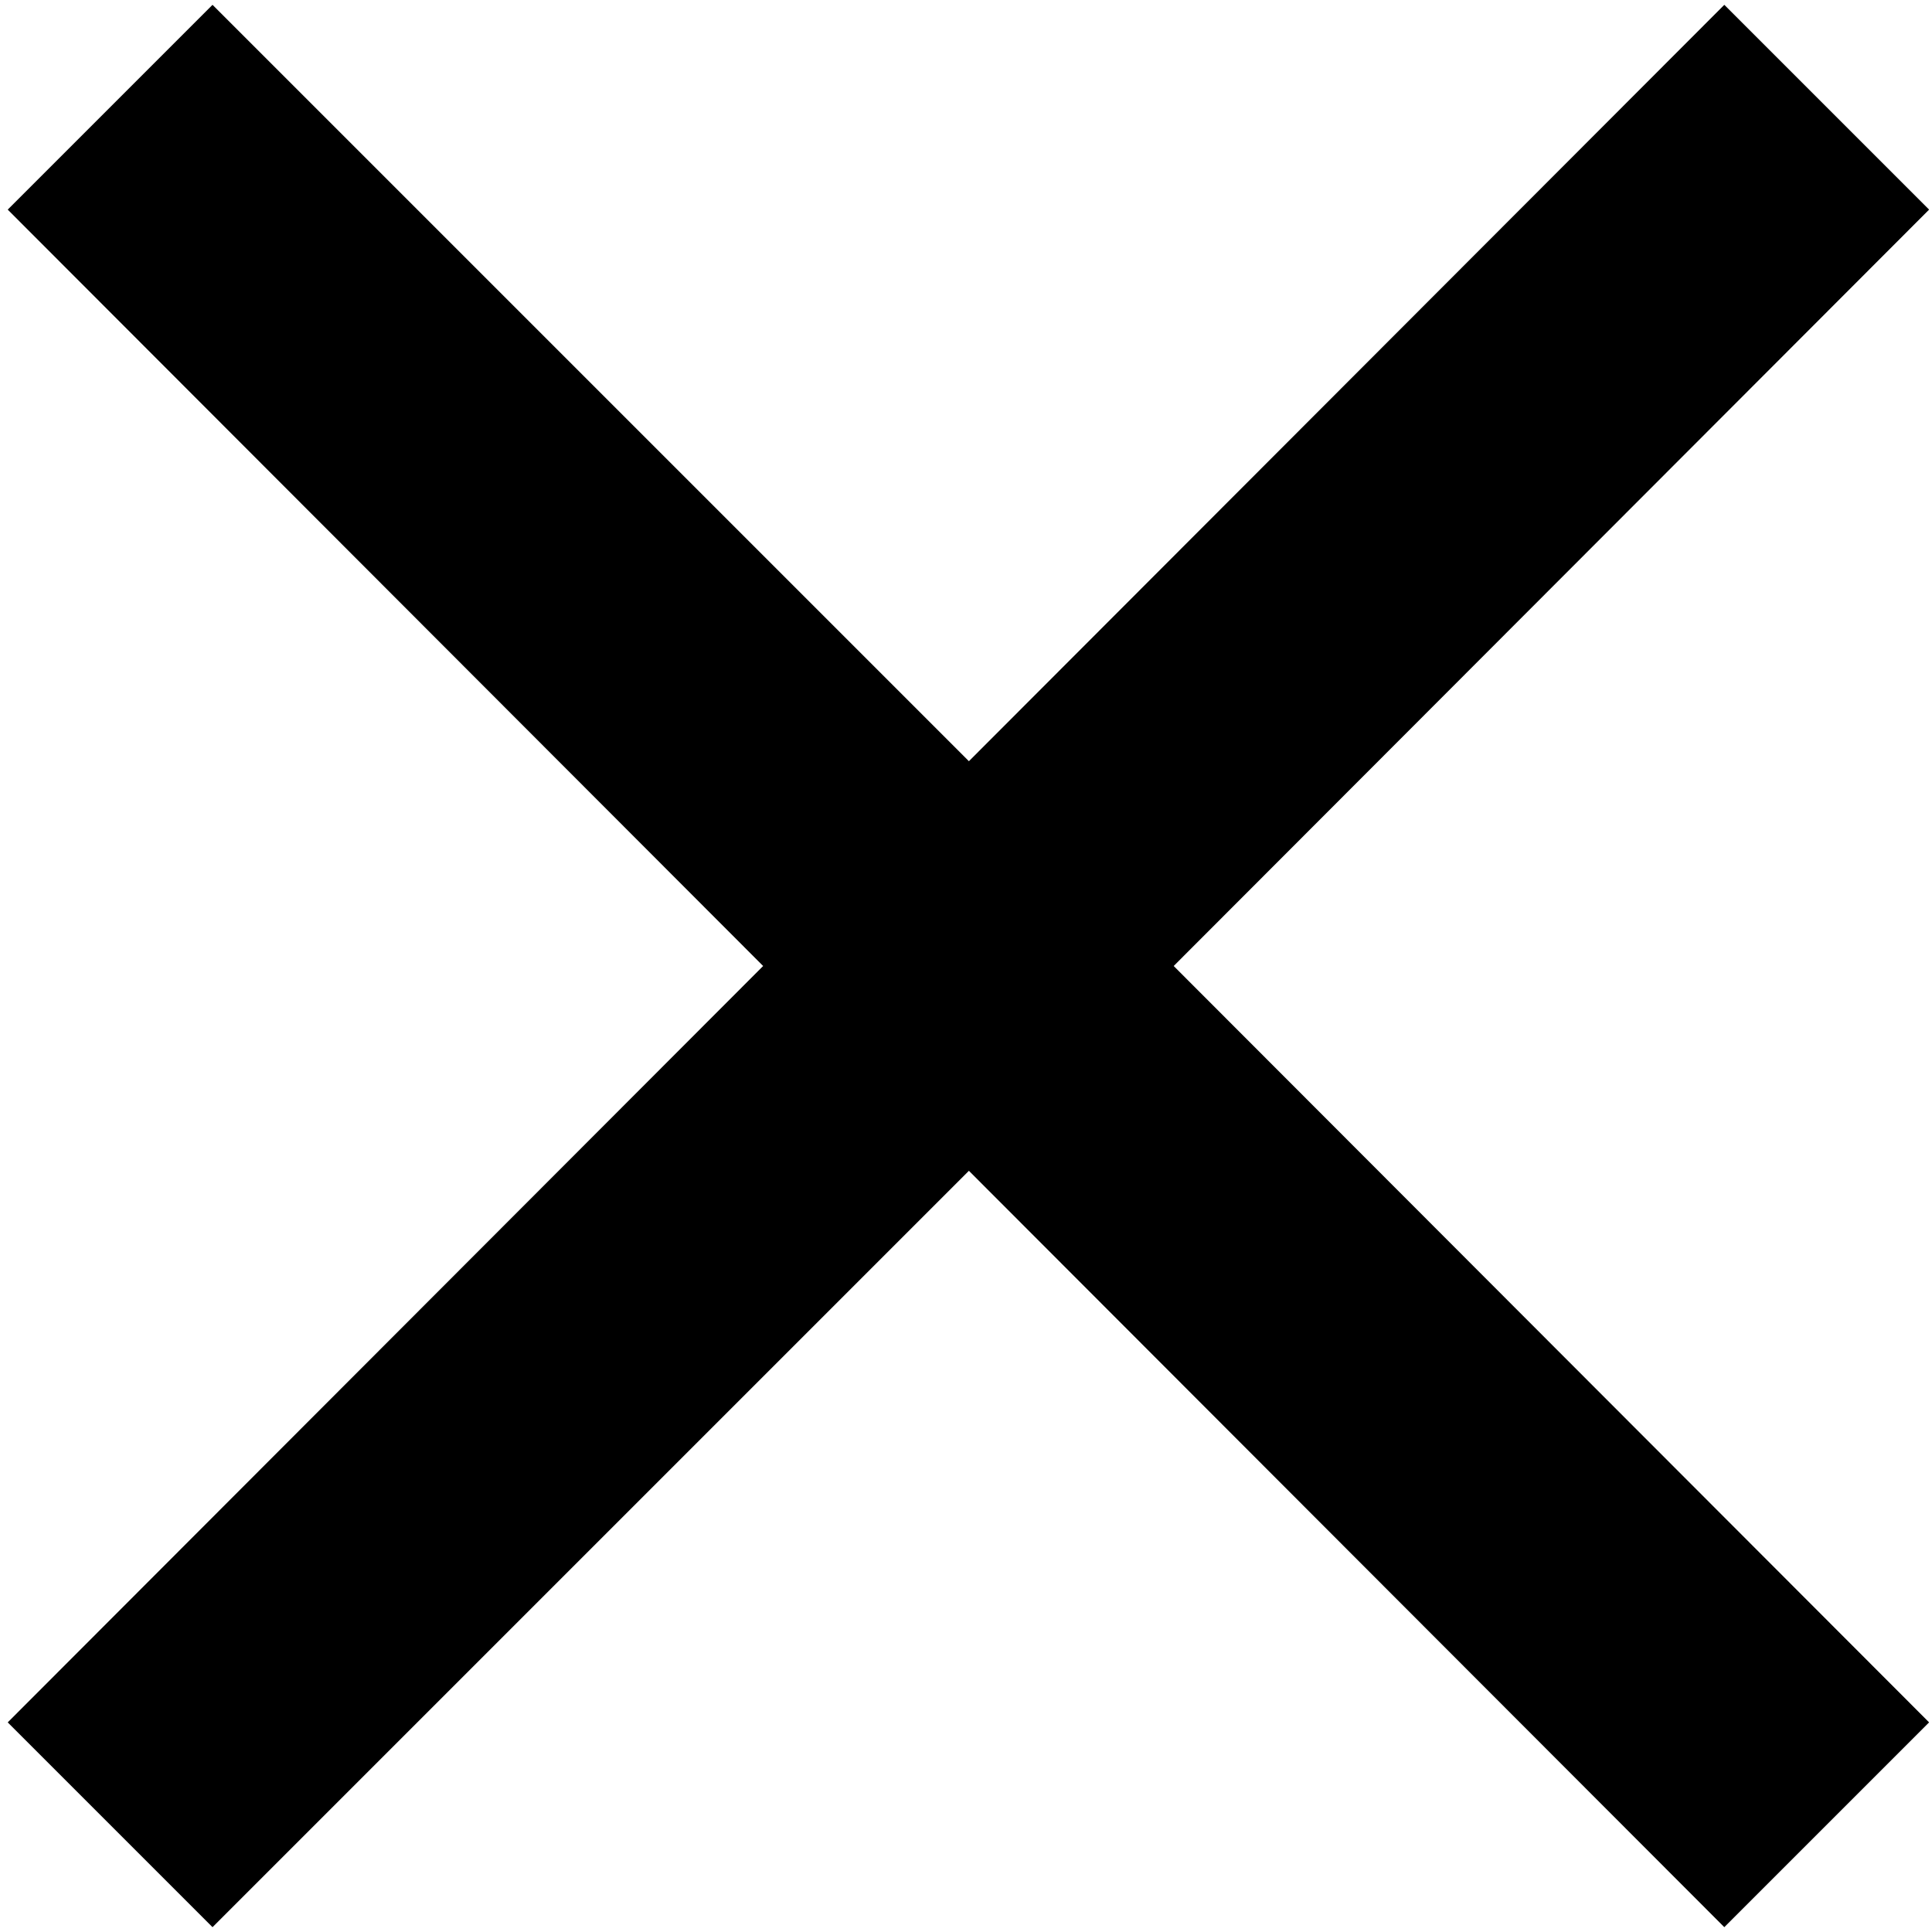 <svg xmlns="http://www.w3.org/2000/svg" width="20" height="20" viewBox="0 0 20 20"><polygon points="19.97 2.17 17.85 0.05 10.03 7.88 2.2 0.05 0.08 2.17 7.9 10 0.08 17.83 2.2 19.95 10.03 12.12 17.85 19.95 19.97 17.83 12.15 10 19.97 2.17"/></svg>